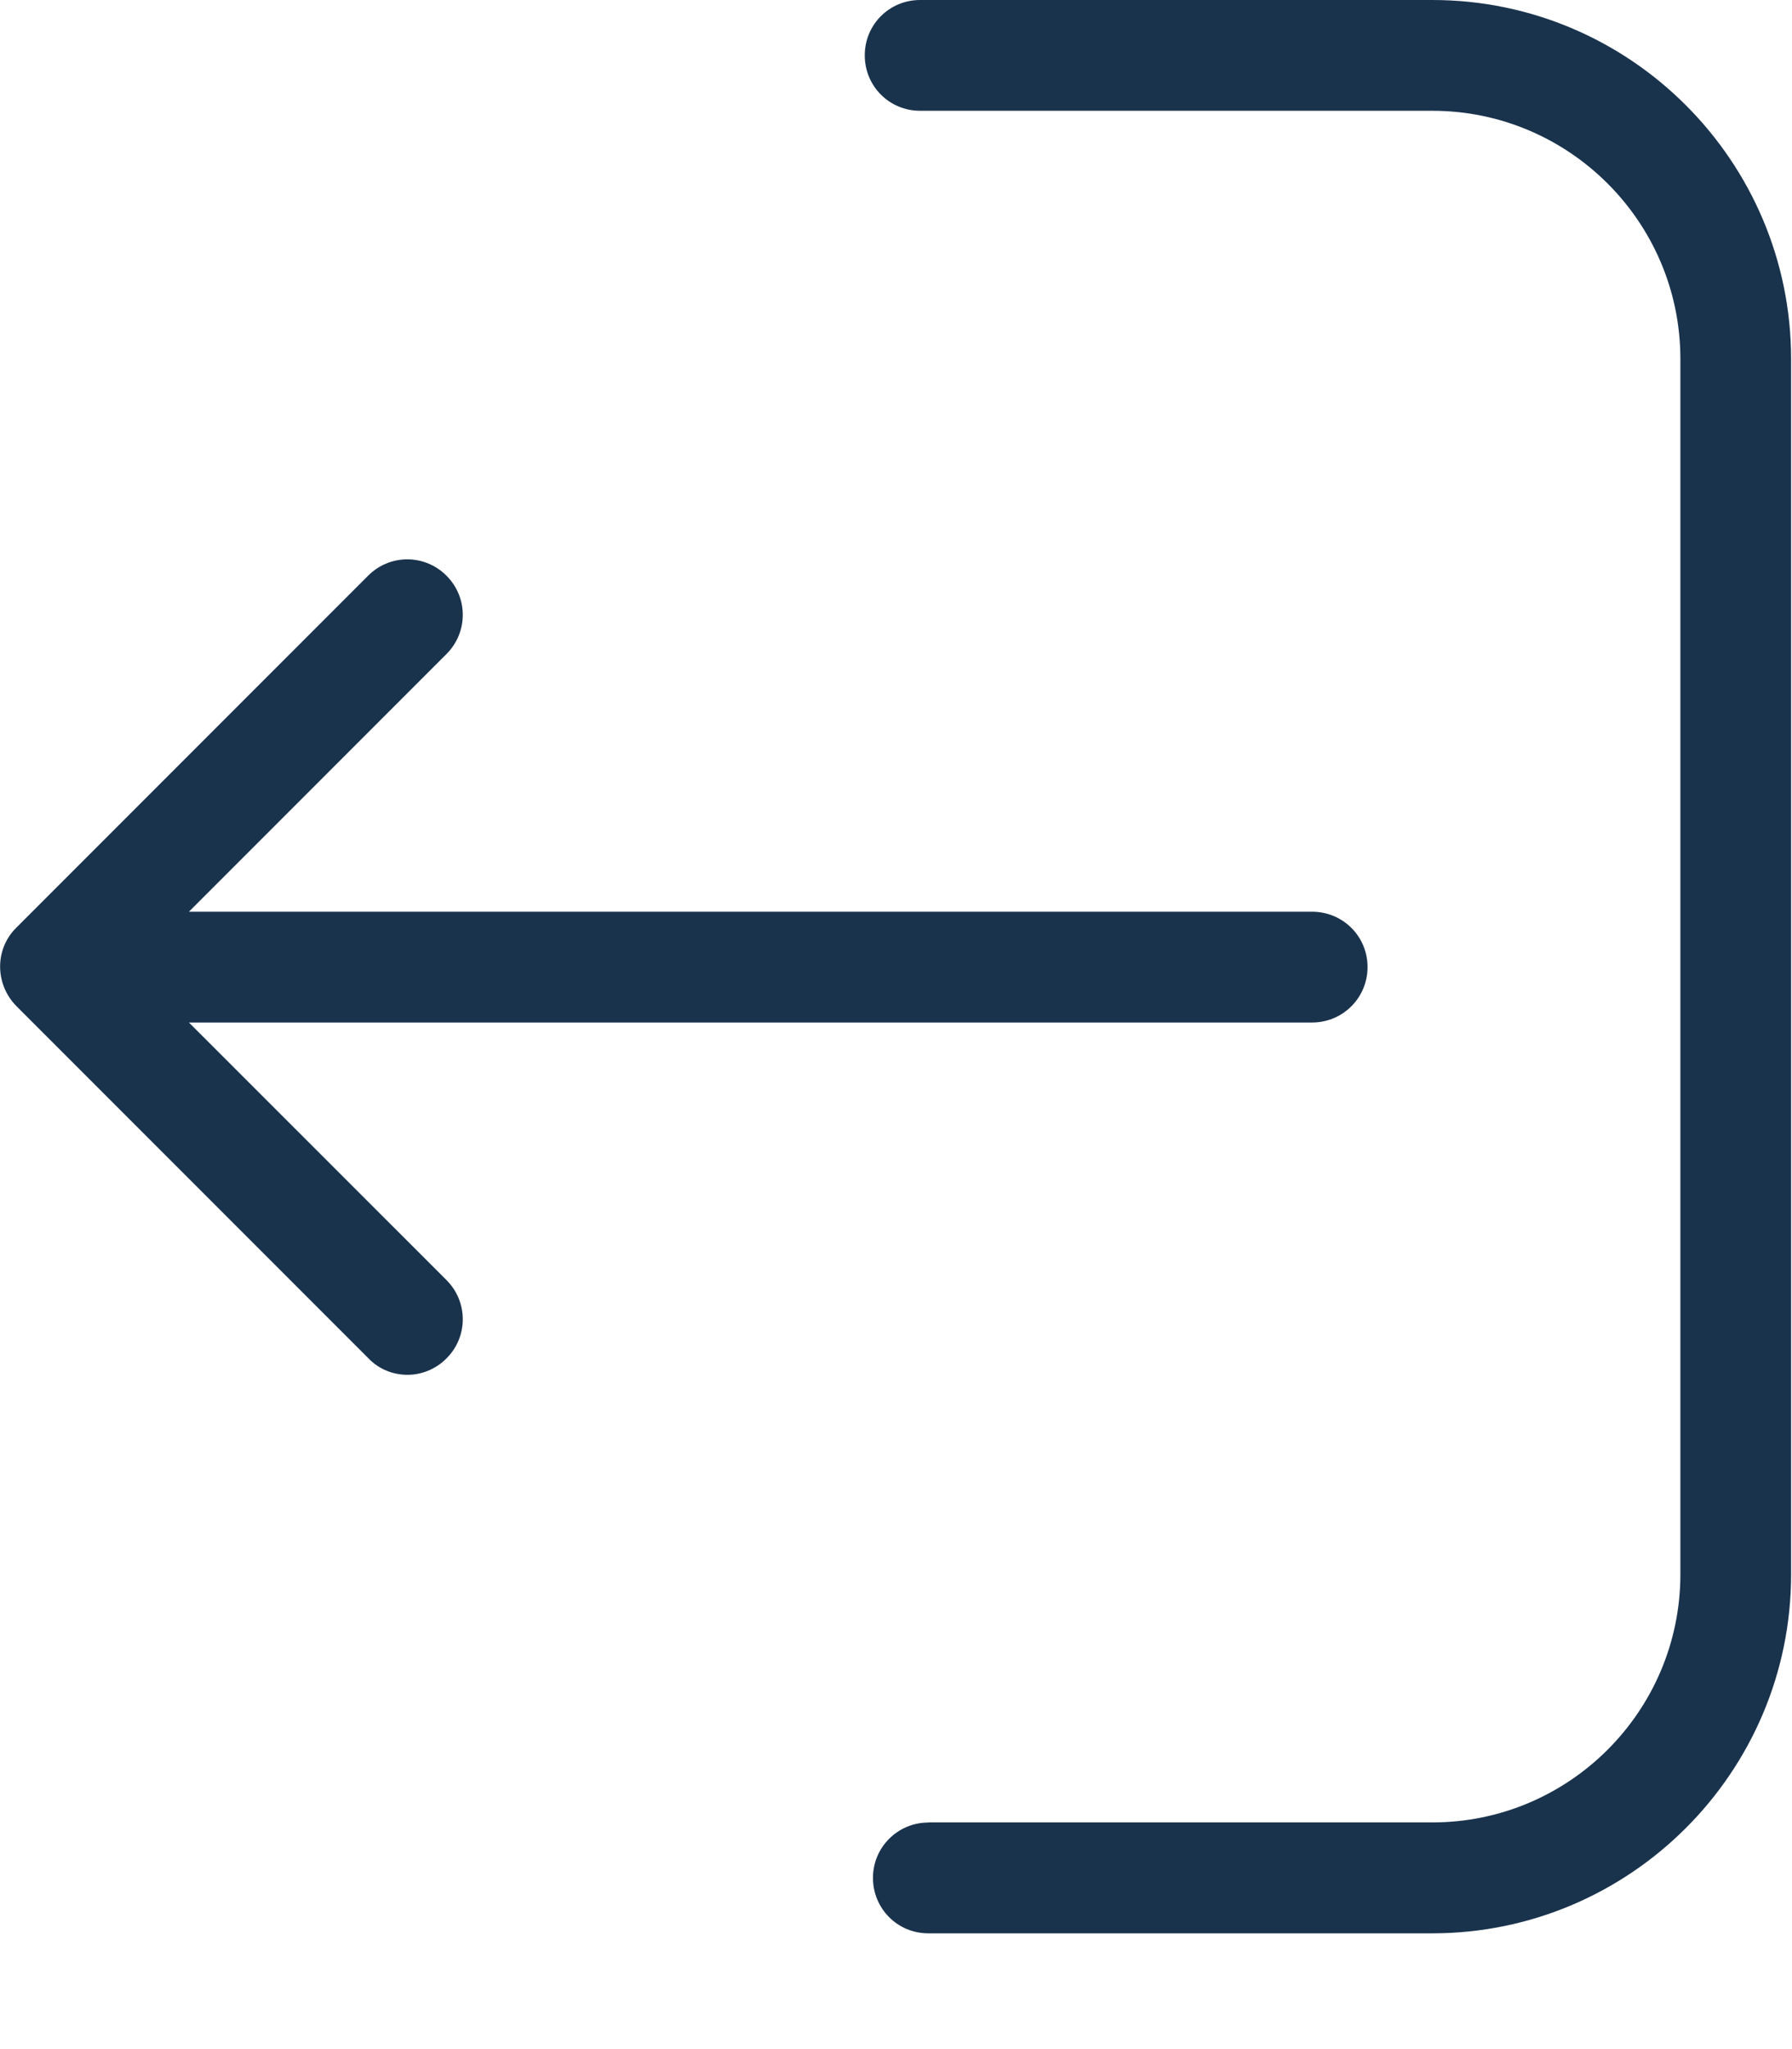 <svg xmlns="http://www.w3.org/2000/svg" width="14" height="16" viewBox="0 0 14 16">
    <g fill="#1A334D">
        <path d="M6.748 14.23H2.81c-1.07 0-1.938-.87-1.938-1.938V2.803c0-1.07.871-1.938 1.938-1.938h4.002c.24 0 .432-.192.432-.433 0-.24-.192-.432-.432-.432H2.81C1.263 0 .007 1.259.007 2.803v9.49c0 1.547 1.26 2.803 2.803 2.803h3.938c.24 0 .432-.193.432-.433s-.195-.432-.432-.432z" transform="matrix(-1 0 0 1 14 0)"/>
        <path d="M13.872 7.243l-2.748-2.748c-.17-.17-.442-.17-.612 0-.17.17-.17.442 0 .612l2.012 2.012H3.749c-.24 0-.433.192-.433.432s.193.433.433.433h8.775l-2.012 2.011c-.17.17-.17.443 0 .612.083.084.195.128.304.128.11 0 .221-.041.305-.128l2.748-2.748c.173-.173.173-.449.003-.616z" transform="matrix(-1 0 0 1 14 0)"/>
    </g>
</svg>
